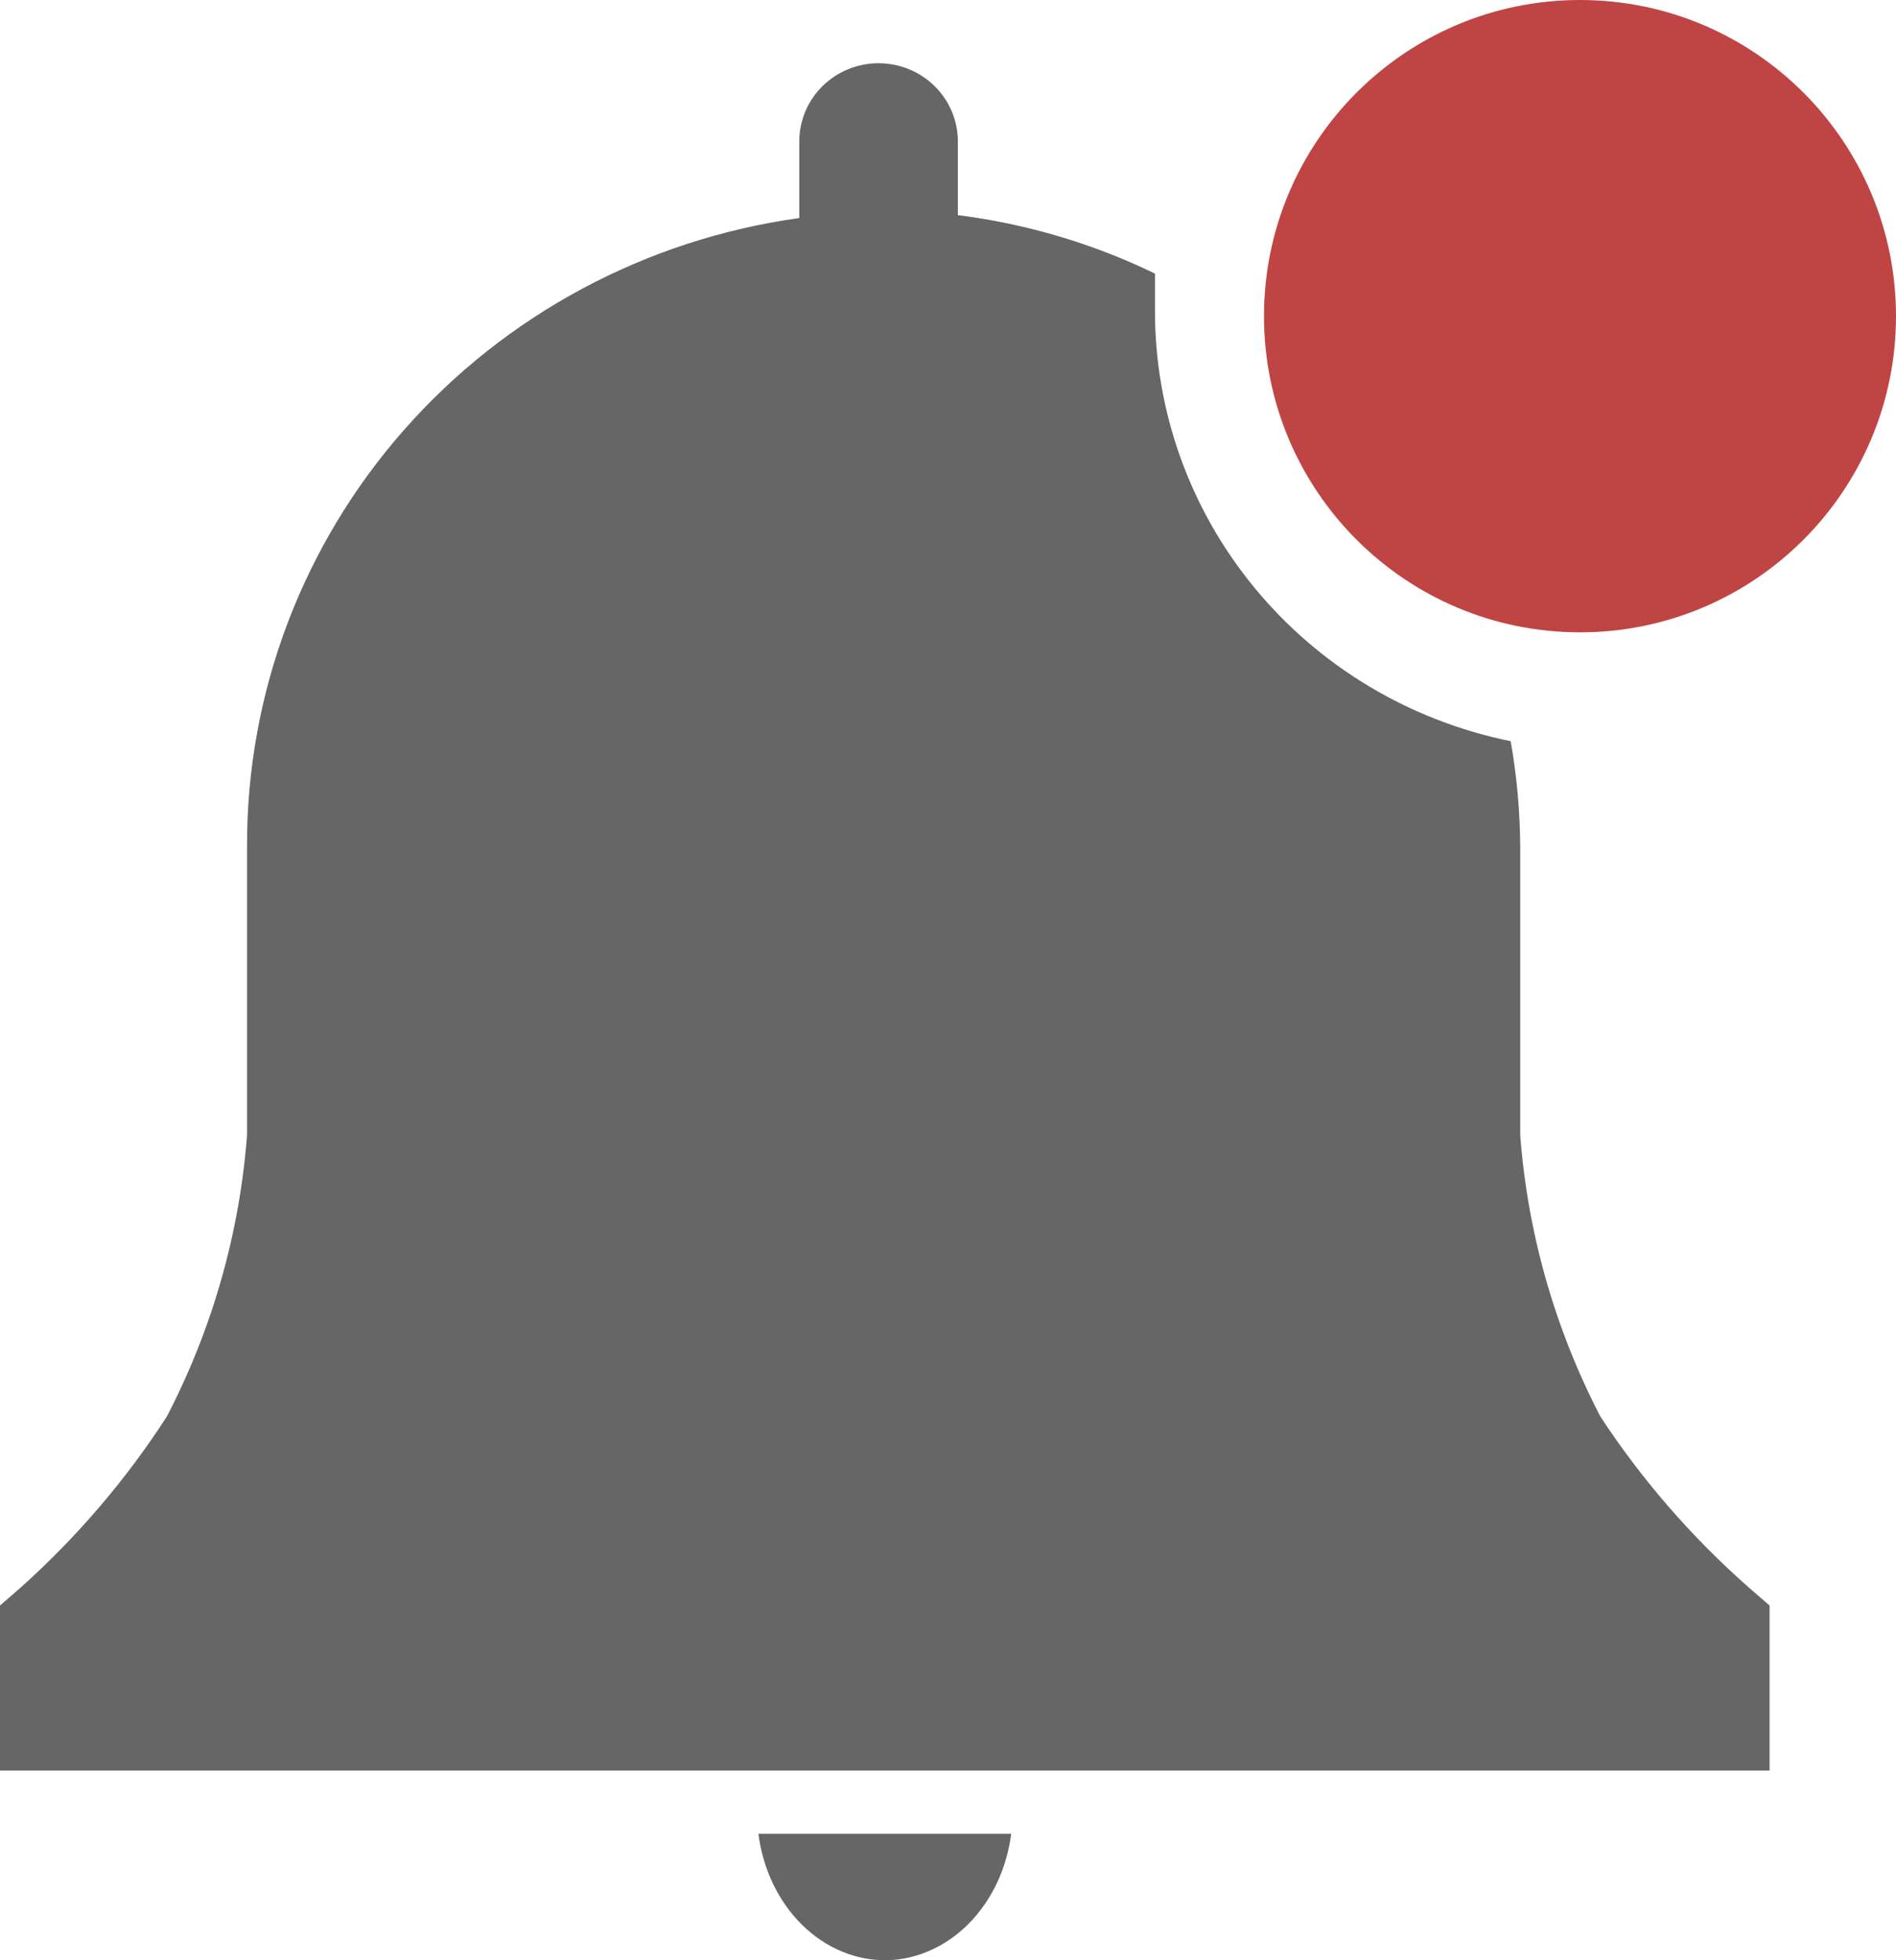 <svg width="30" height="31" viewBox="0 0 30 31" fill="none" xmlns="http://www.w3.org/2000/svg">
<path d="M14.038 31C14.517 30.987 14.977 30.779 15.336 30.413C15.695 30.047 15.93 29.547 16 29H12C12.072 29.562 12.318 30.074 12.693 30.442C13.068 30.81 13.546 31.008 14.038 31V31Z" fill="#666666"/>
<path d="M28 25.39L27.68 25.113C26.774 24.317 25.981 23.405 25.322 22.401C24.603 21.015 24.171 19.502 24.054 17.95V13.378C24.05 12.823 24 12.268 23.903 11.721C22.312 11.399 20.882 10.545 19.857 9.304C18.831 8.063 18.272 6.51 18.275 4.91V4.327C17.294 3.851 16.24 3.539 15.156 3.402V2.235C15.156 1.908 15.024 1.594 14.788 1.362C14.553 1.13 14.234 1 13.901 1C13.569 1 13.25 1.13 13.014 1.362C12.779 1.594 12.647 1.908 12.647 2.235V3.448C10.219 3.785 7.997 4.976 6.39 6.802C4.784 8.627 3.903 10.963 3.909 13.378V17.95C3.791 19.502 3.36 21.015 2.64 22.401C1.993 23.403 1.212 24.315 0.319 25.113L0 25.39V28H28V25.39Z" fill="#666666"/>
<path d="M25 10C27.761 10 30 7.761 30 5C30 2.239 27.761 0 25 0C22.239 0 20 2.239 20 5C20 7.761 22.239 10 25 10Z" fill="#BF4545"/>
</svg>
